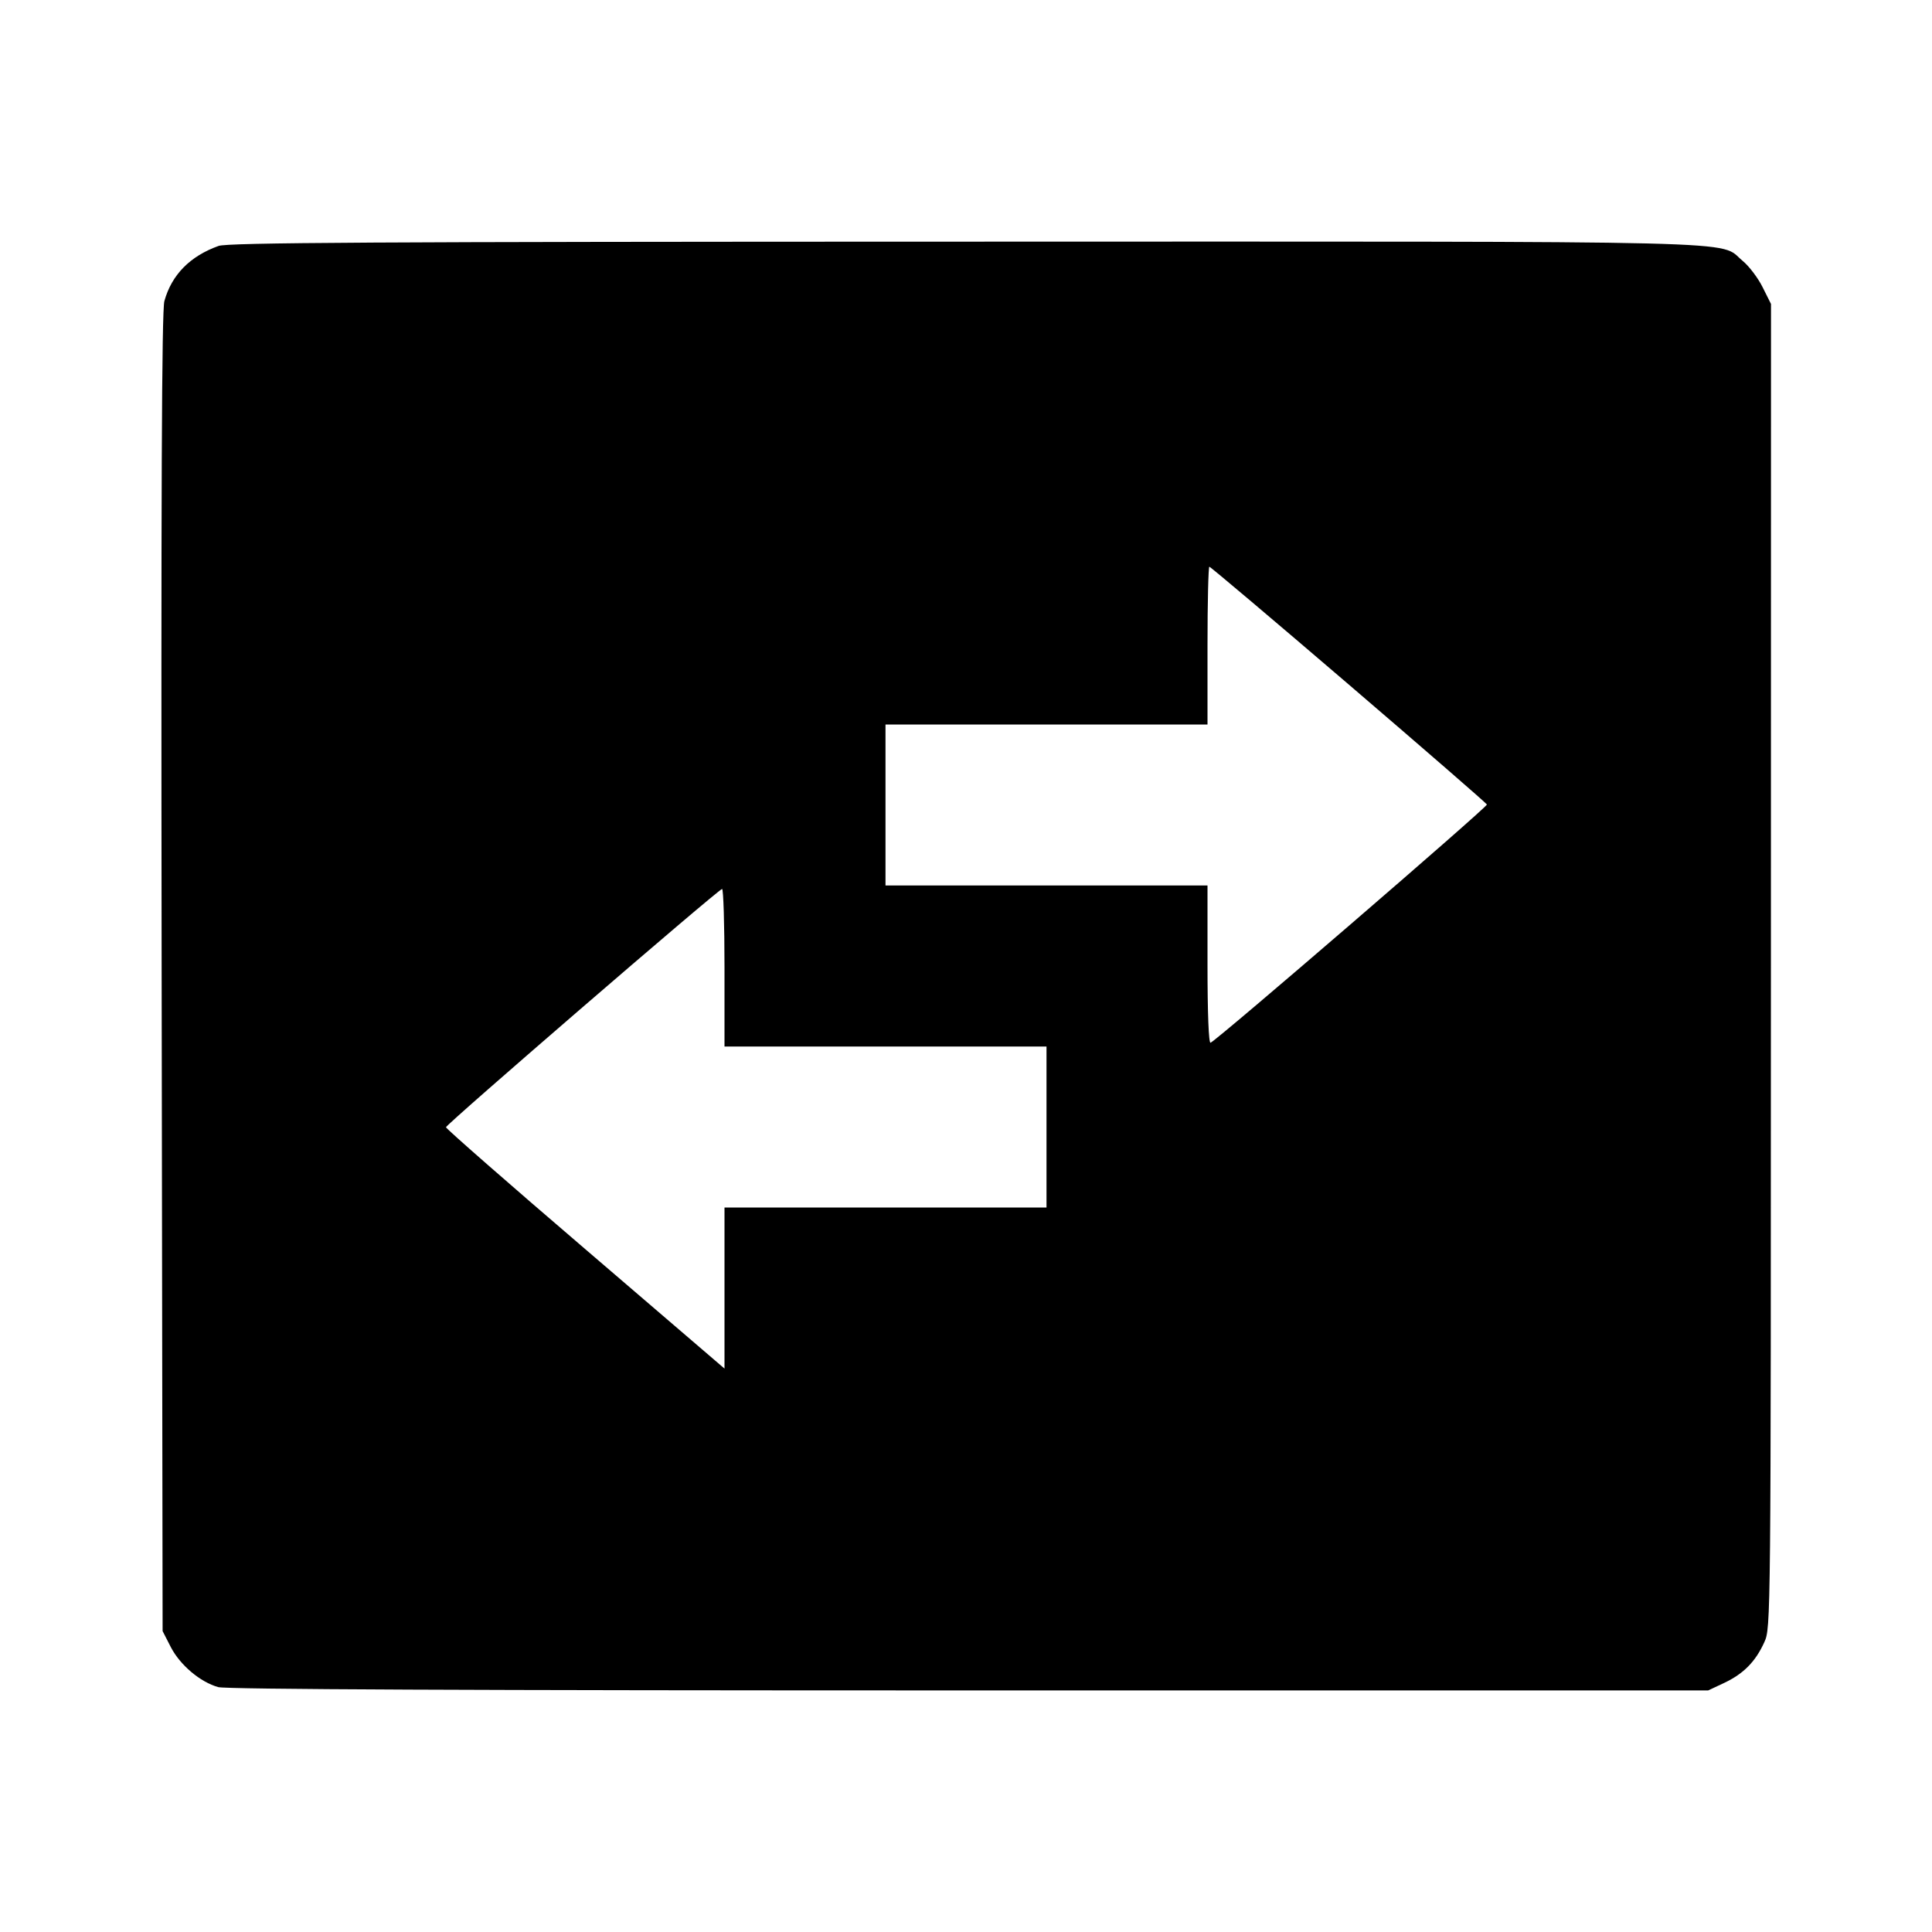 <svg viewBox="0 0 24 24" xmlns="http://www.w3.org/2000/svg"><path d="M2.715 3.055 C 2.361 3.182,2.133 3.413,2.042 3.740 C 2.009 3.857,2.000 6.107,2.008 12.081 L 2.020 20.262 2.122 20.461 C 2.237 20.684,2.488 20.896,2.711 20.958 C 2.812 20.986,5.838 20.999,12.040 20.999 L 21.220 20.999 21.420 20.905 C 21.660 20.791,21.807 20.642,21.917 20.400 C 21.998 20.221,21.998 20.183,21.999 11.998 L 22.000 3.776 21.896 3.568 C 21.839 3.453,21.727 3.305,21.646 3.239 C 21.338 2.984,21.997 3.000,11.983 3.002 C 4.628 3.003,2.832 3.014,2.715 3.055 M16.753 8.502 C 17.692 9.307,18.465 9.978,18.471 9.994 C 18.481 10.023,15.112 12.928,15.038 12.953 C 15.015 12.962,15.000 12.589,15.000 11.983 L 15.000 11.000 13.000 11.000 L 11.000 11.000 11.000 10.000 L 11.000 9.000 13.000 9.000 L 15.000 9.000 15.000 8.020 C 15.000 7.481,15.011 7.040,15.023 7.040 C 15.036 7.040,15.815 7.698,16.753 8.502 M9.000 12.020 L 9.000 13.000 11.000 13.000 L 13.000 13.000 13.000 14.000 L 13.000 15.000 11.000 15.000 L 9.000 15.000 9.000 16.000 L 9.000 17.001 7.270 15.517 C 6.318 14.702,5.540 14.020,5.540 14.003 C 5.540 13.968,8.924 11.047,8.970 11.043 C 8.986 11.041,9.000 11.481,9.000 12.020 " stroke="none" fill-rule="evenodd" fill="black"></path></svg>